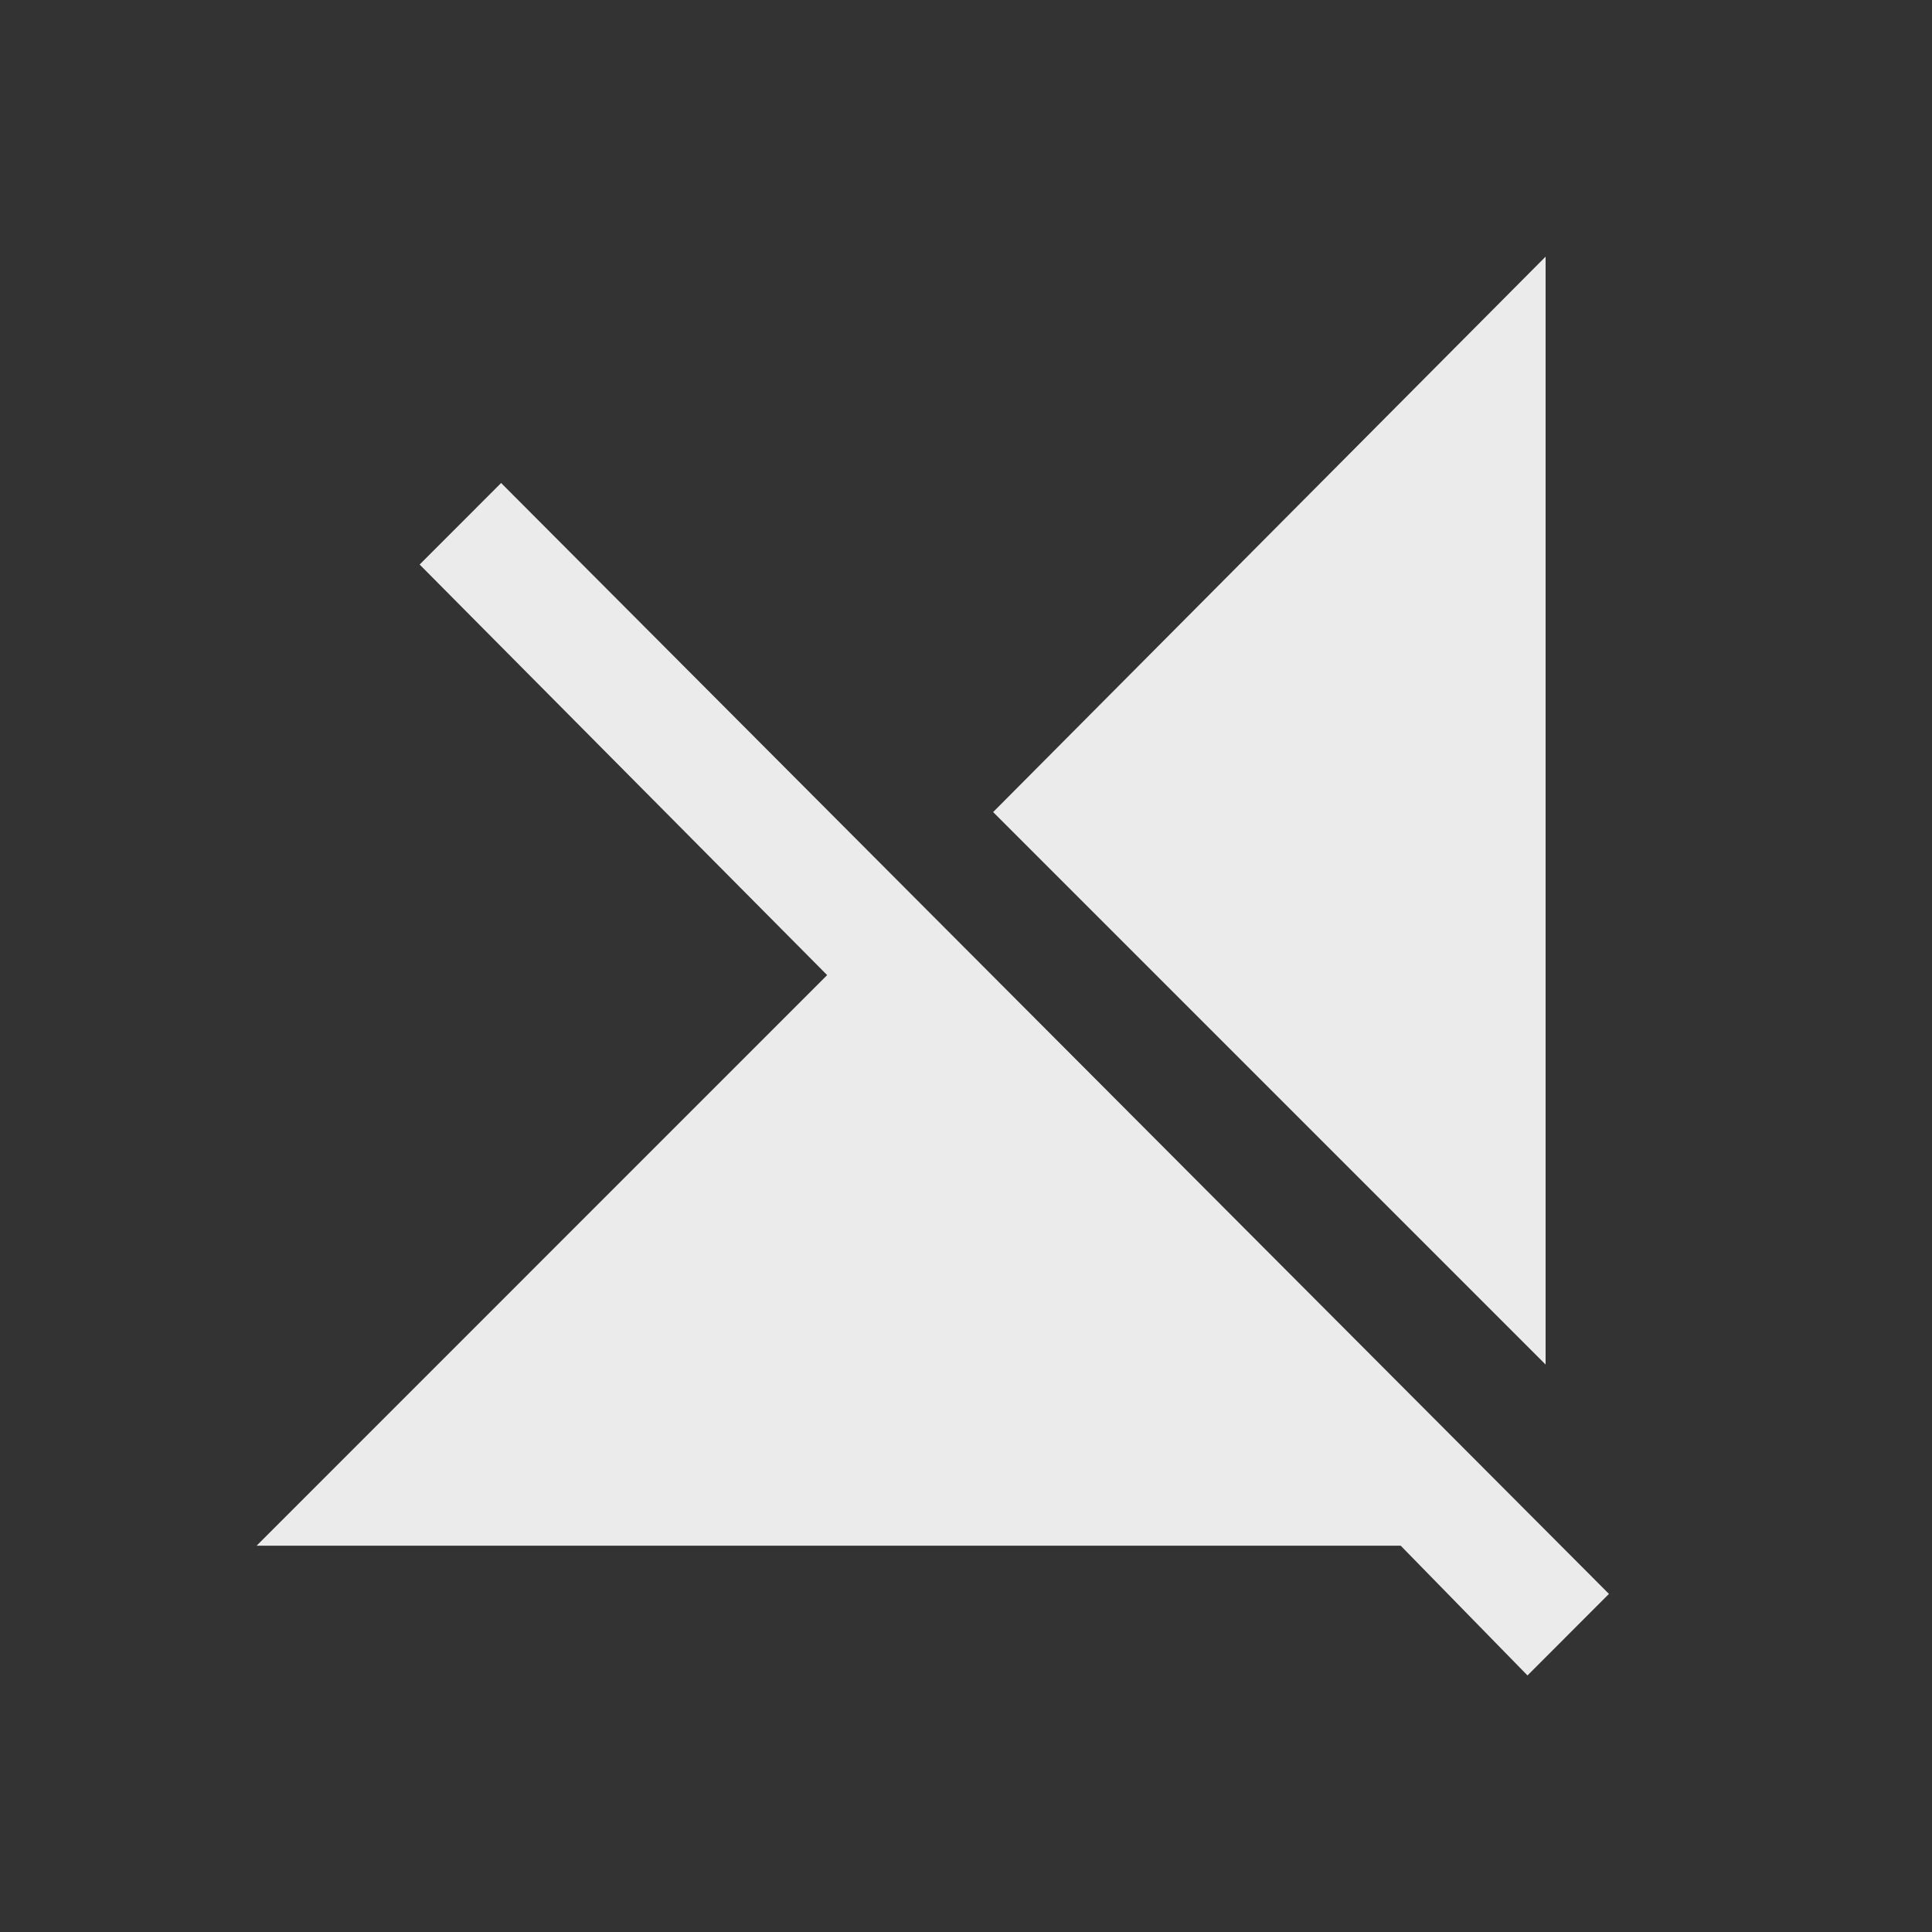 <!-- Generated by IcoMoon.io -->
<svg version="1.1" xmlns="http://www.w3.org/2000/svg" width="24" height="24" viewBox="0 0 24 24">
<rect x="0" y="0" width="24" height="24" fill="#333333" stroke="none"/>
<title>signal_cellular_off</title>
<path fill="#ebebeb" d="M6.225 6l13.762 13.8-1.012 1.013-1.575-1.612h-14.212l7.087-7.088-5.062-5.1zM19.2 3.188v13.763l-6.863-6.863z"></path>
</svg>
